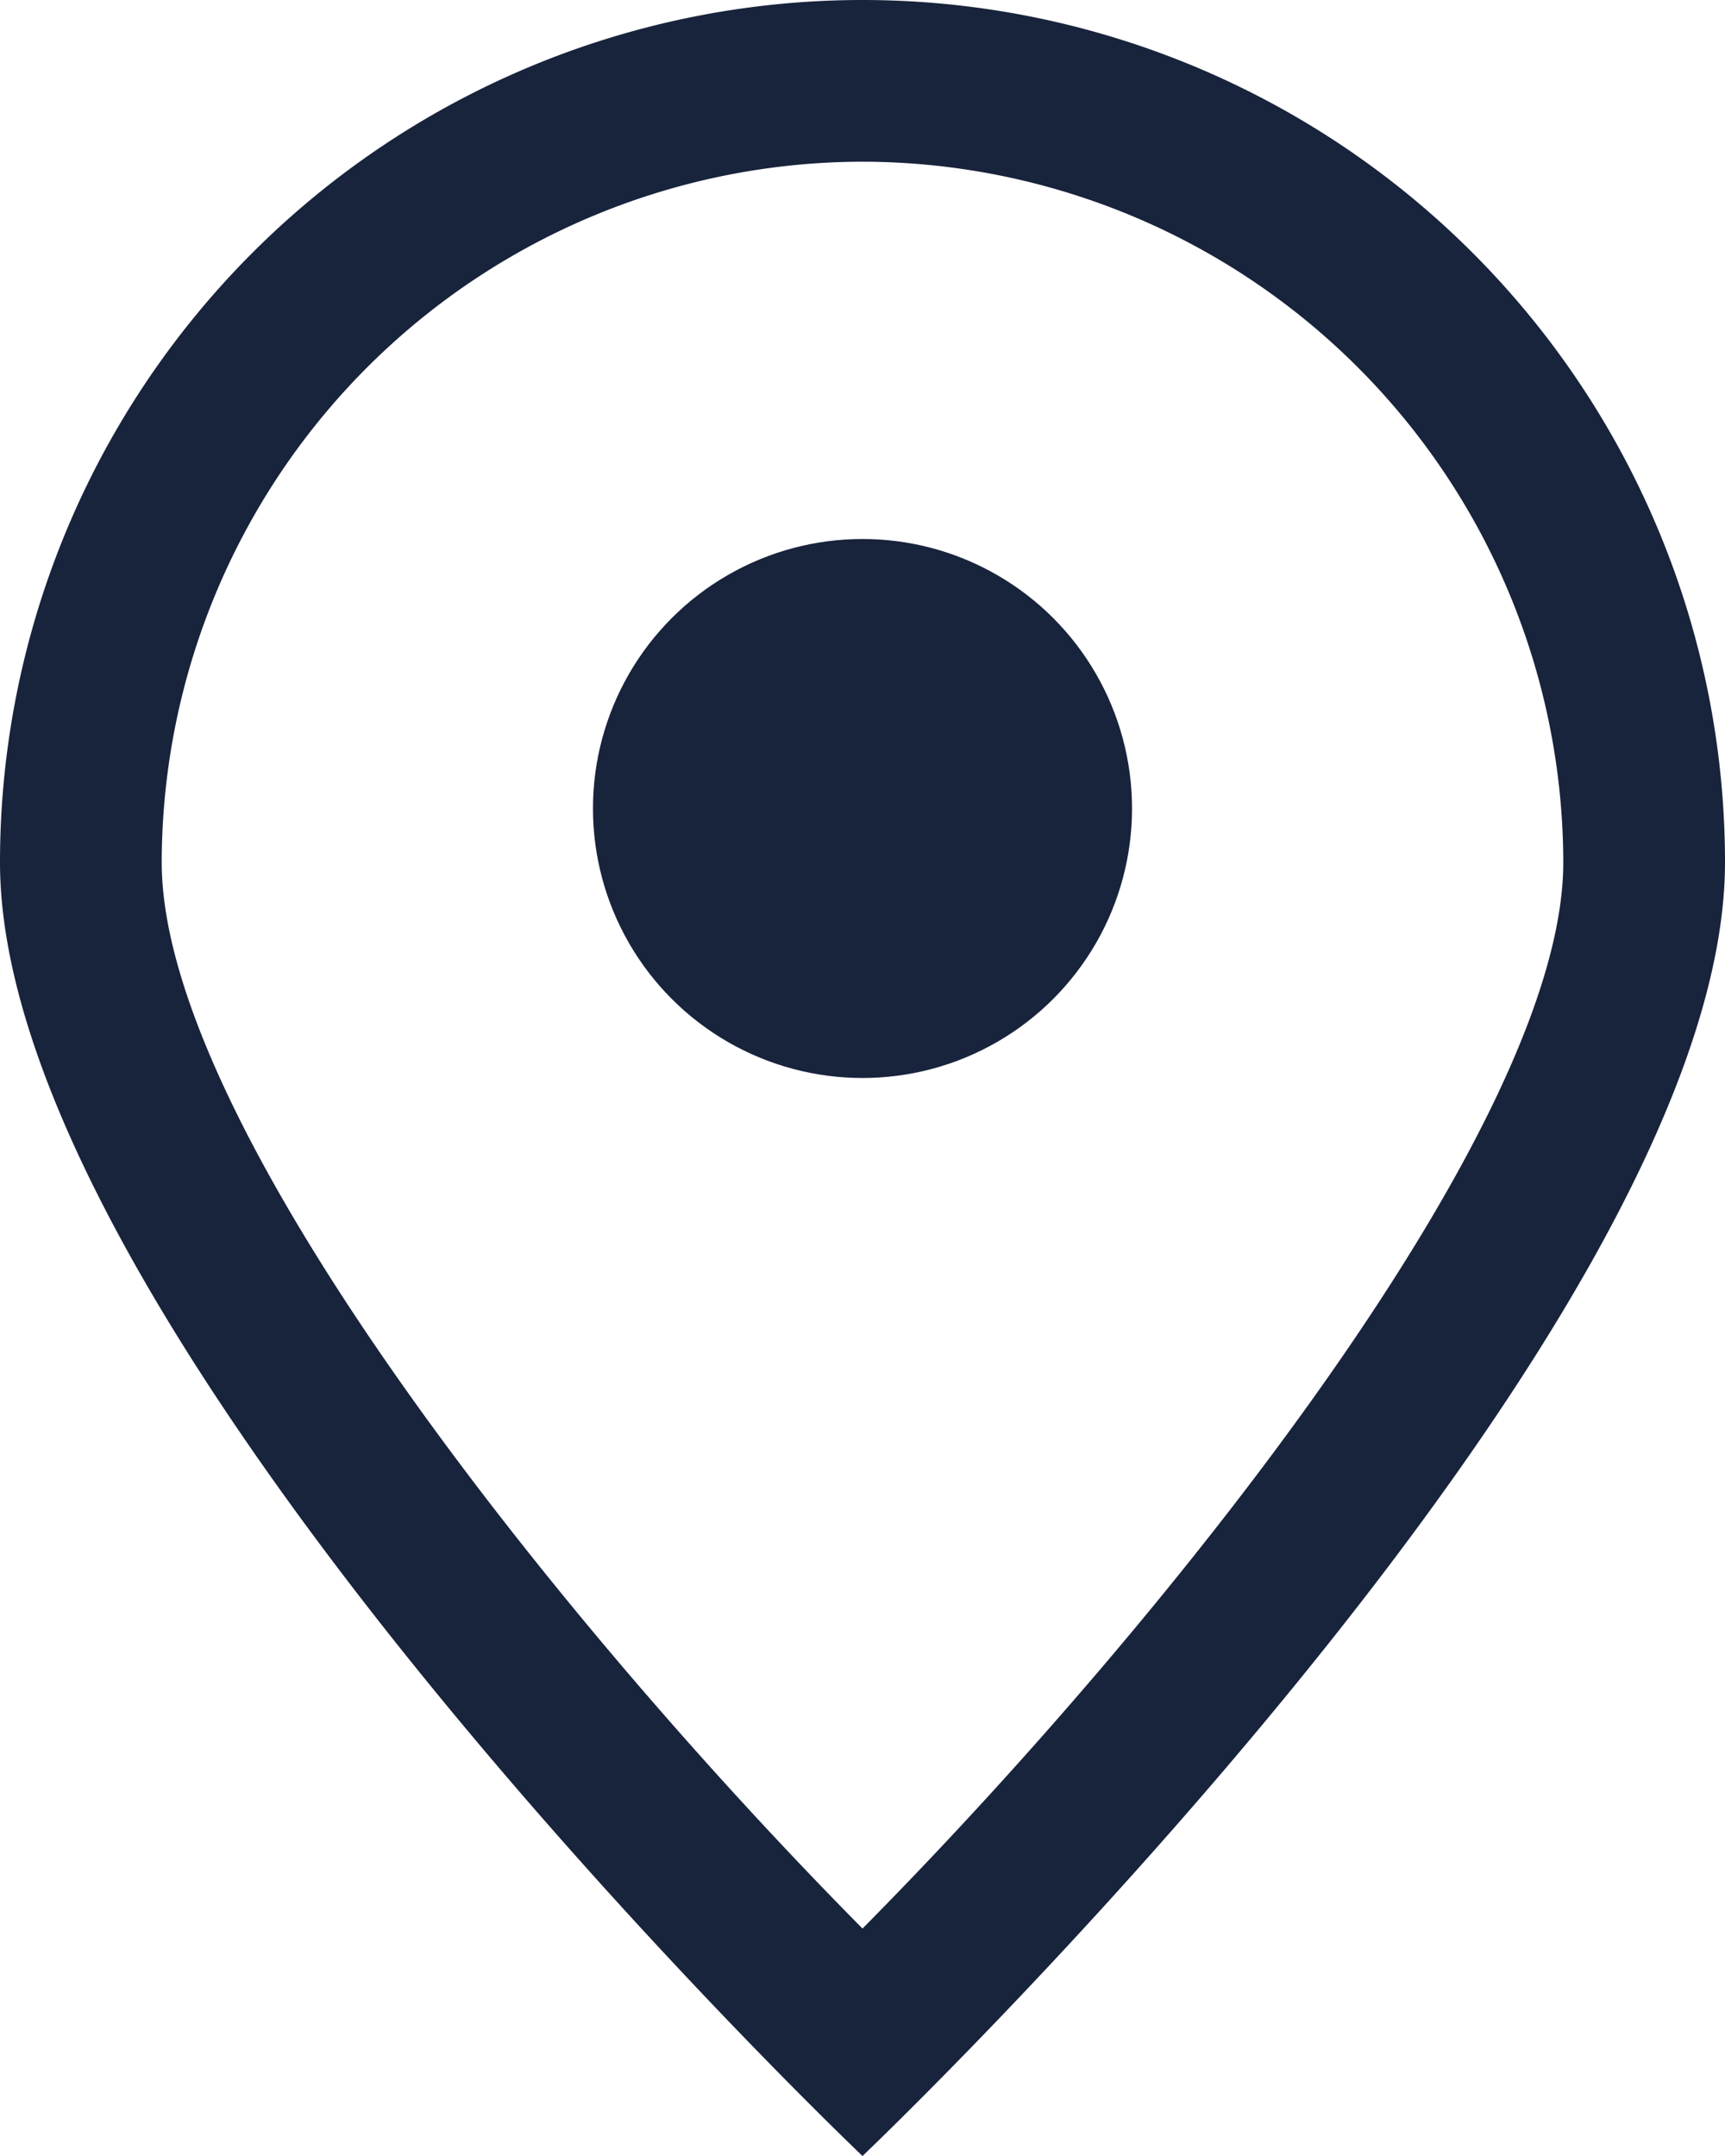 <svg data-name="Layer 1" id="Layer_1" viewBox="0 0 16 20" xmlns="http://www.w3.org/2000/svg">
  <defs>
    <style>.cls-1 {
      fill: #18233c;
    }</style>
  </defs>
  <title>show_on_map_hover</title>
  <path class="cls-1"
        d="M8,1.5A6.51,6.51,0,0,1,14.5,8c0,2.42-3.64,7-6.5,9.89C5.14,15,1.5,10.42,1.5,8A6.51,6.51,0,0,1,8,1.5M8,0A8,8,0,0,0,0,8c0,4.39,8,12,8,12s8-7.61,8-12A8,8,0,0,0,8,0Z"/>
  <circle class="cls-1" cx="8" cy="7.5" r="2.5"/>
</svg>
